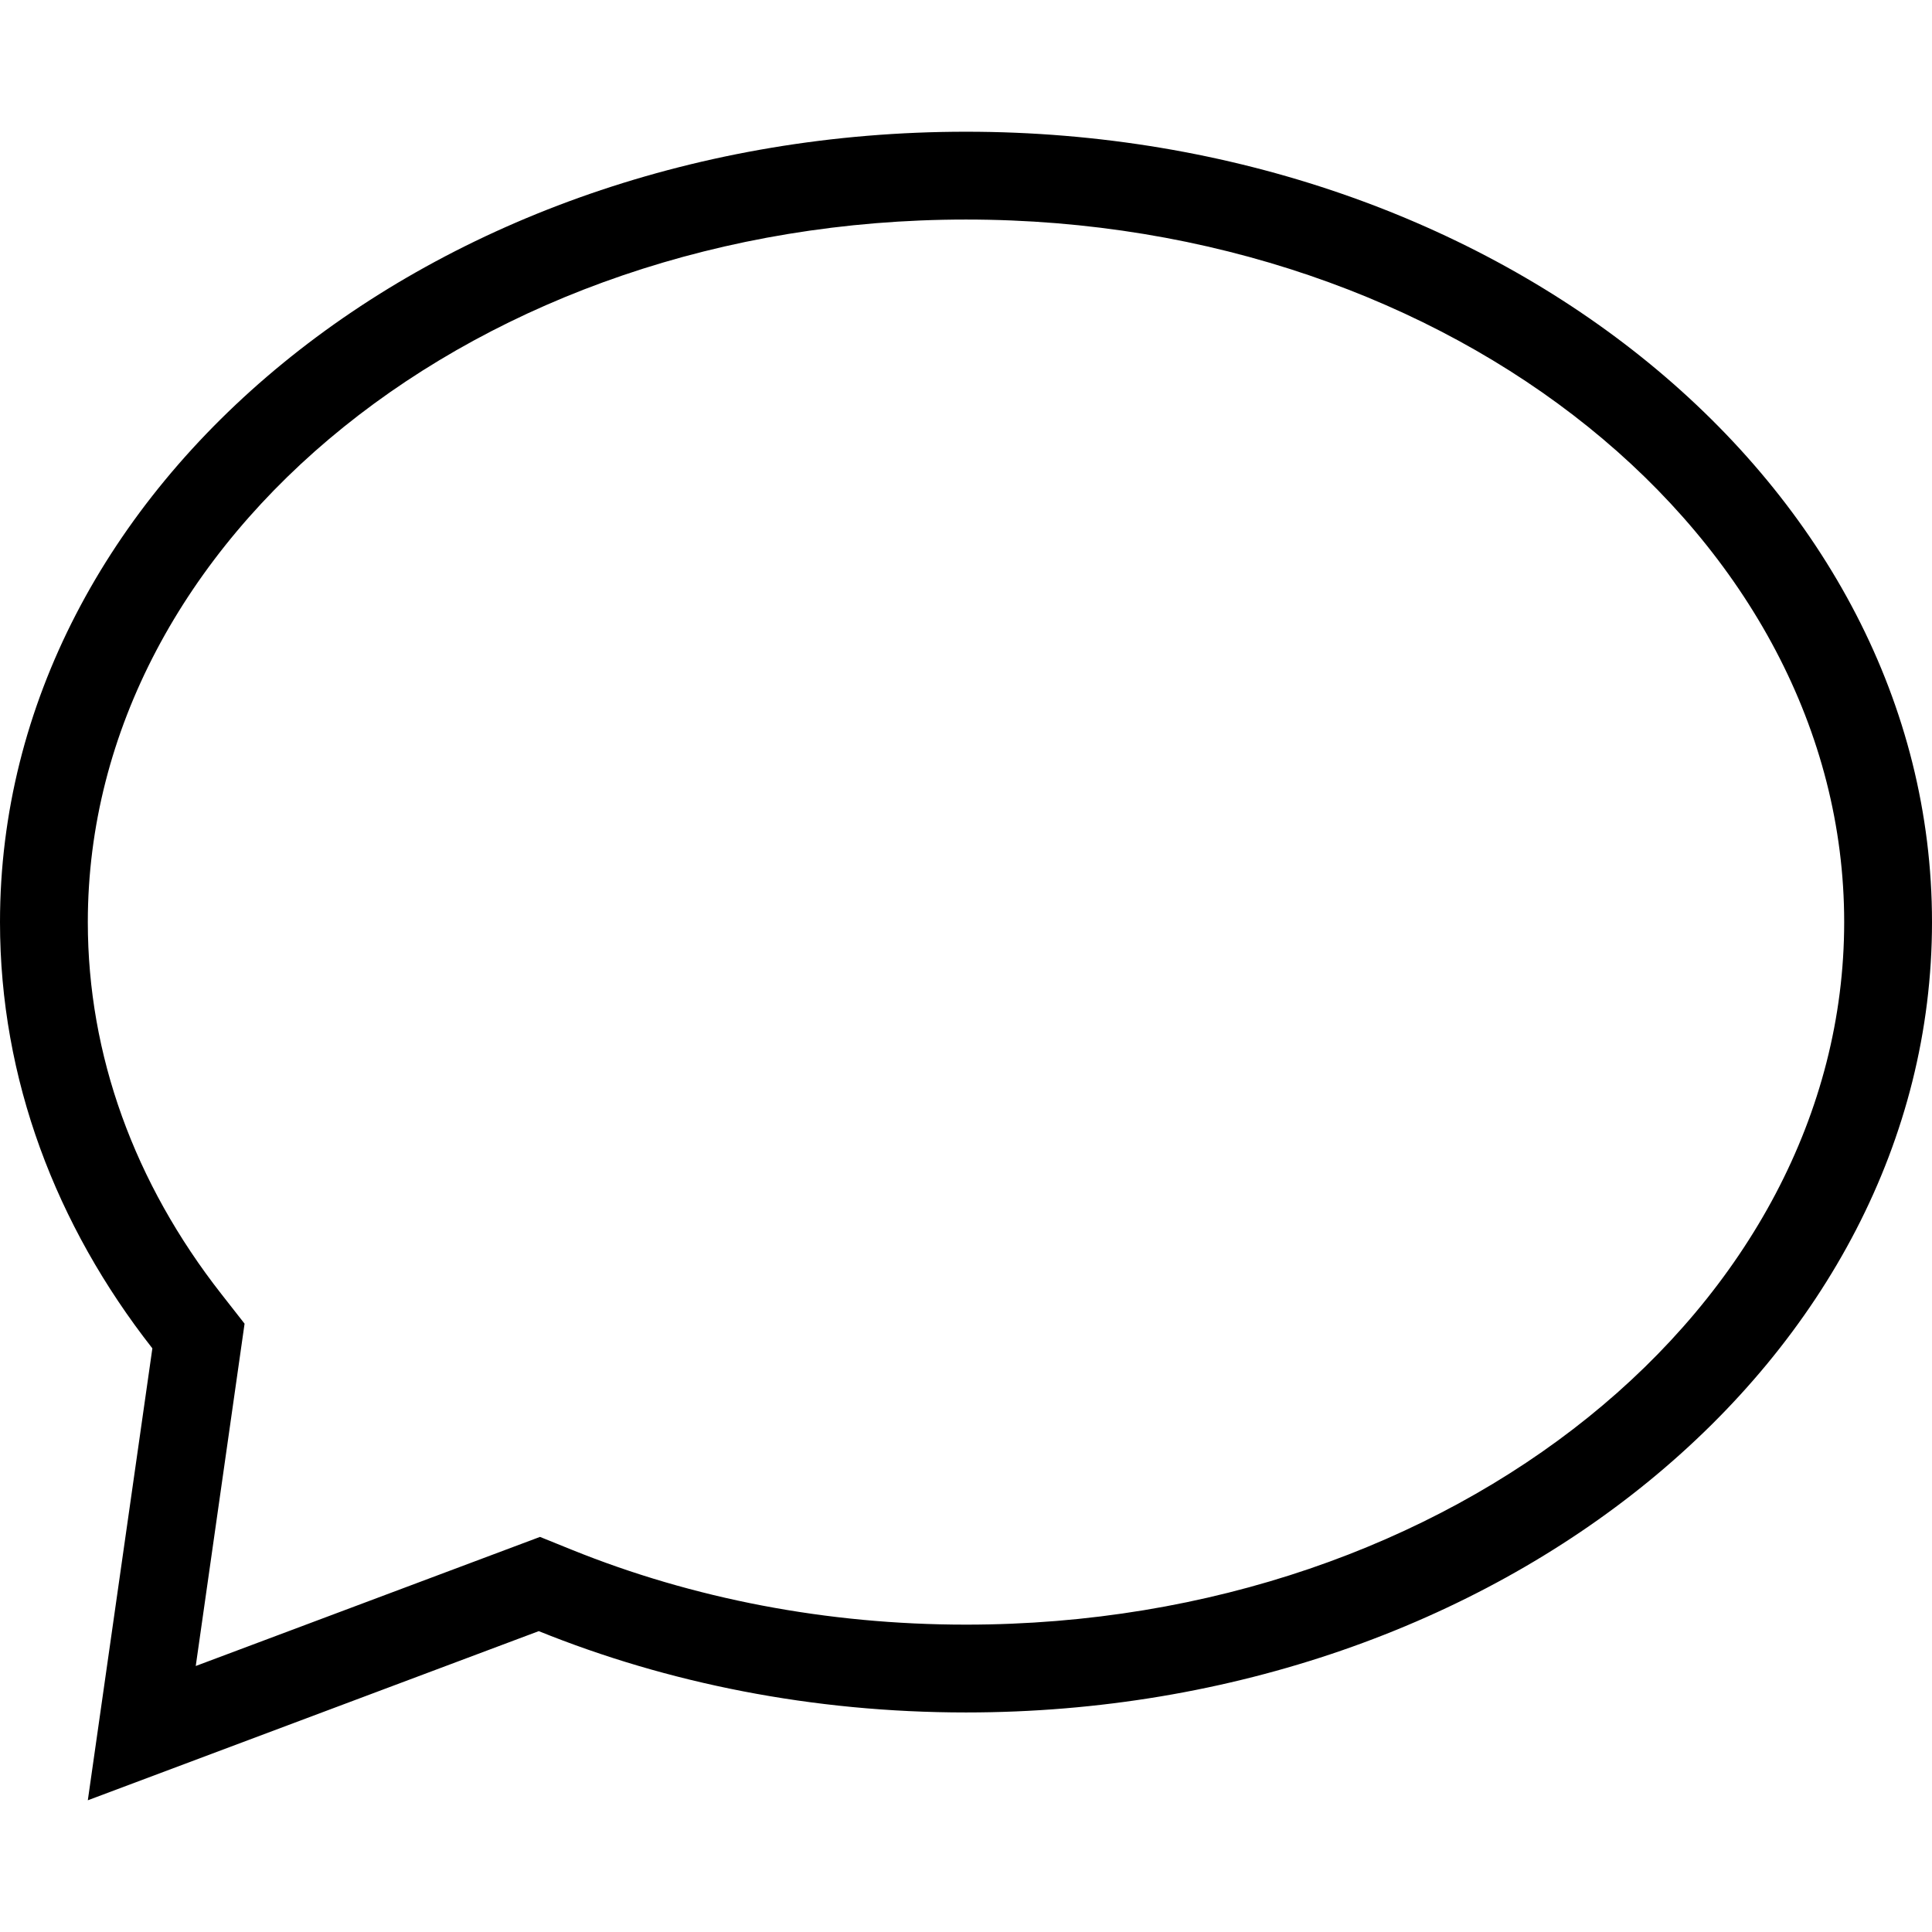 <svg height='100px' width='100px'  fill="#000000" xmlns="http://www.w3.org/2000/svg" xmlns:xlink="http://www.w3.org/1999/xlink" viewBox="0 0 22 19" version="1.1" x="0px" y="0px"><title>chat</title><desc>Created with Sketch.</desc><g stroke="none" stroke-width="1" fill="none" fill-rule="evenodd"><g transform="translate(-678, -203)" fill-rule="nonzero" fill="#000000"><path d="M684.149,219.001 L684.51,219.147 C685.89,219.705 687.418,220 689,220 C694.562,220 699,216.369 699,212 C699,207.631 694.562,204 689,204 C683.438,204 679,207.631 679,212 C679,213.515 679.53,214.971 680.522,216.237 L680.785,216.573 L680.229,220.471 L684.149,219.001 Z M679,222 L679.735,216.854 C678.637,215.453 678,213.788 678,212 C678,207.029 682.925,203 689,203 C695.075,203 700,207.029 700,212 C700,216.971 695.075,221 689,221 C687.253,221 685.602,220.667 684.135,220.074 L679,222 Z"></path></g></g></svg>
